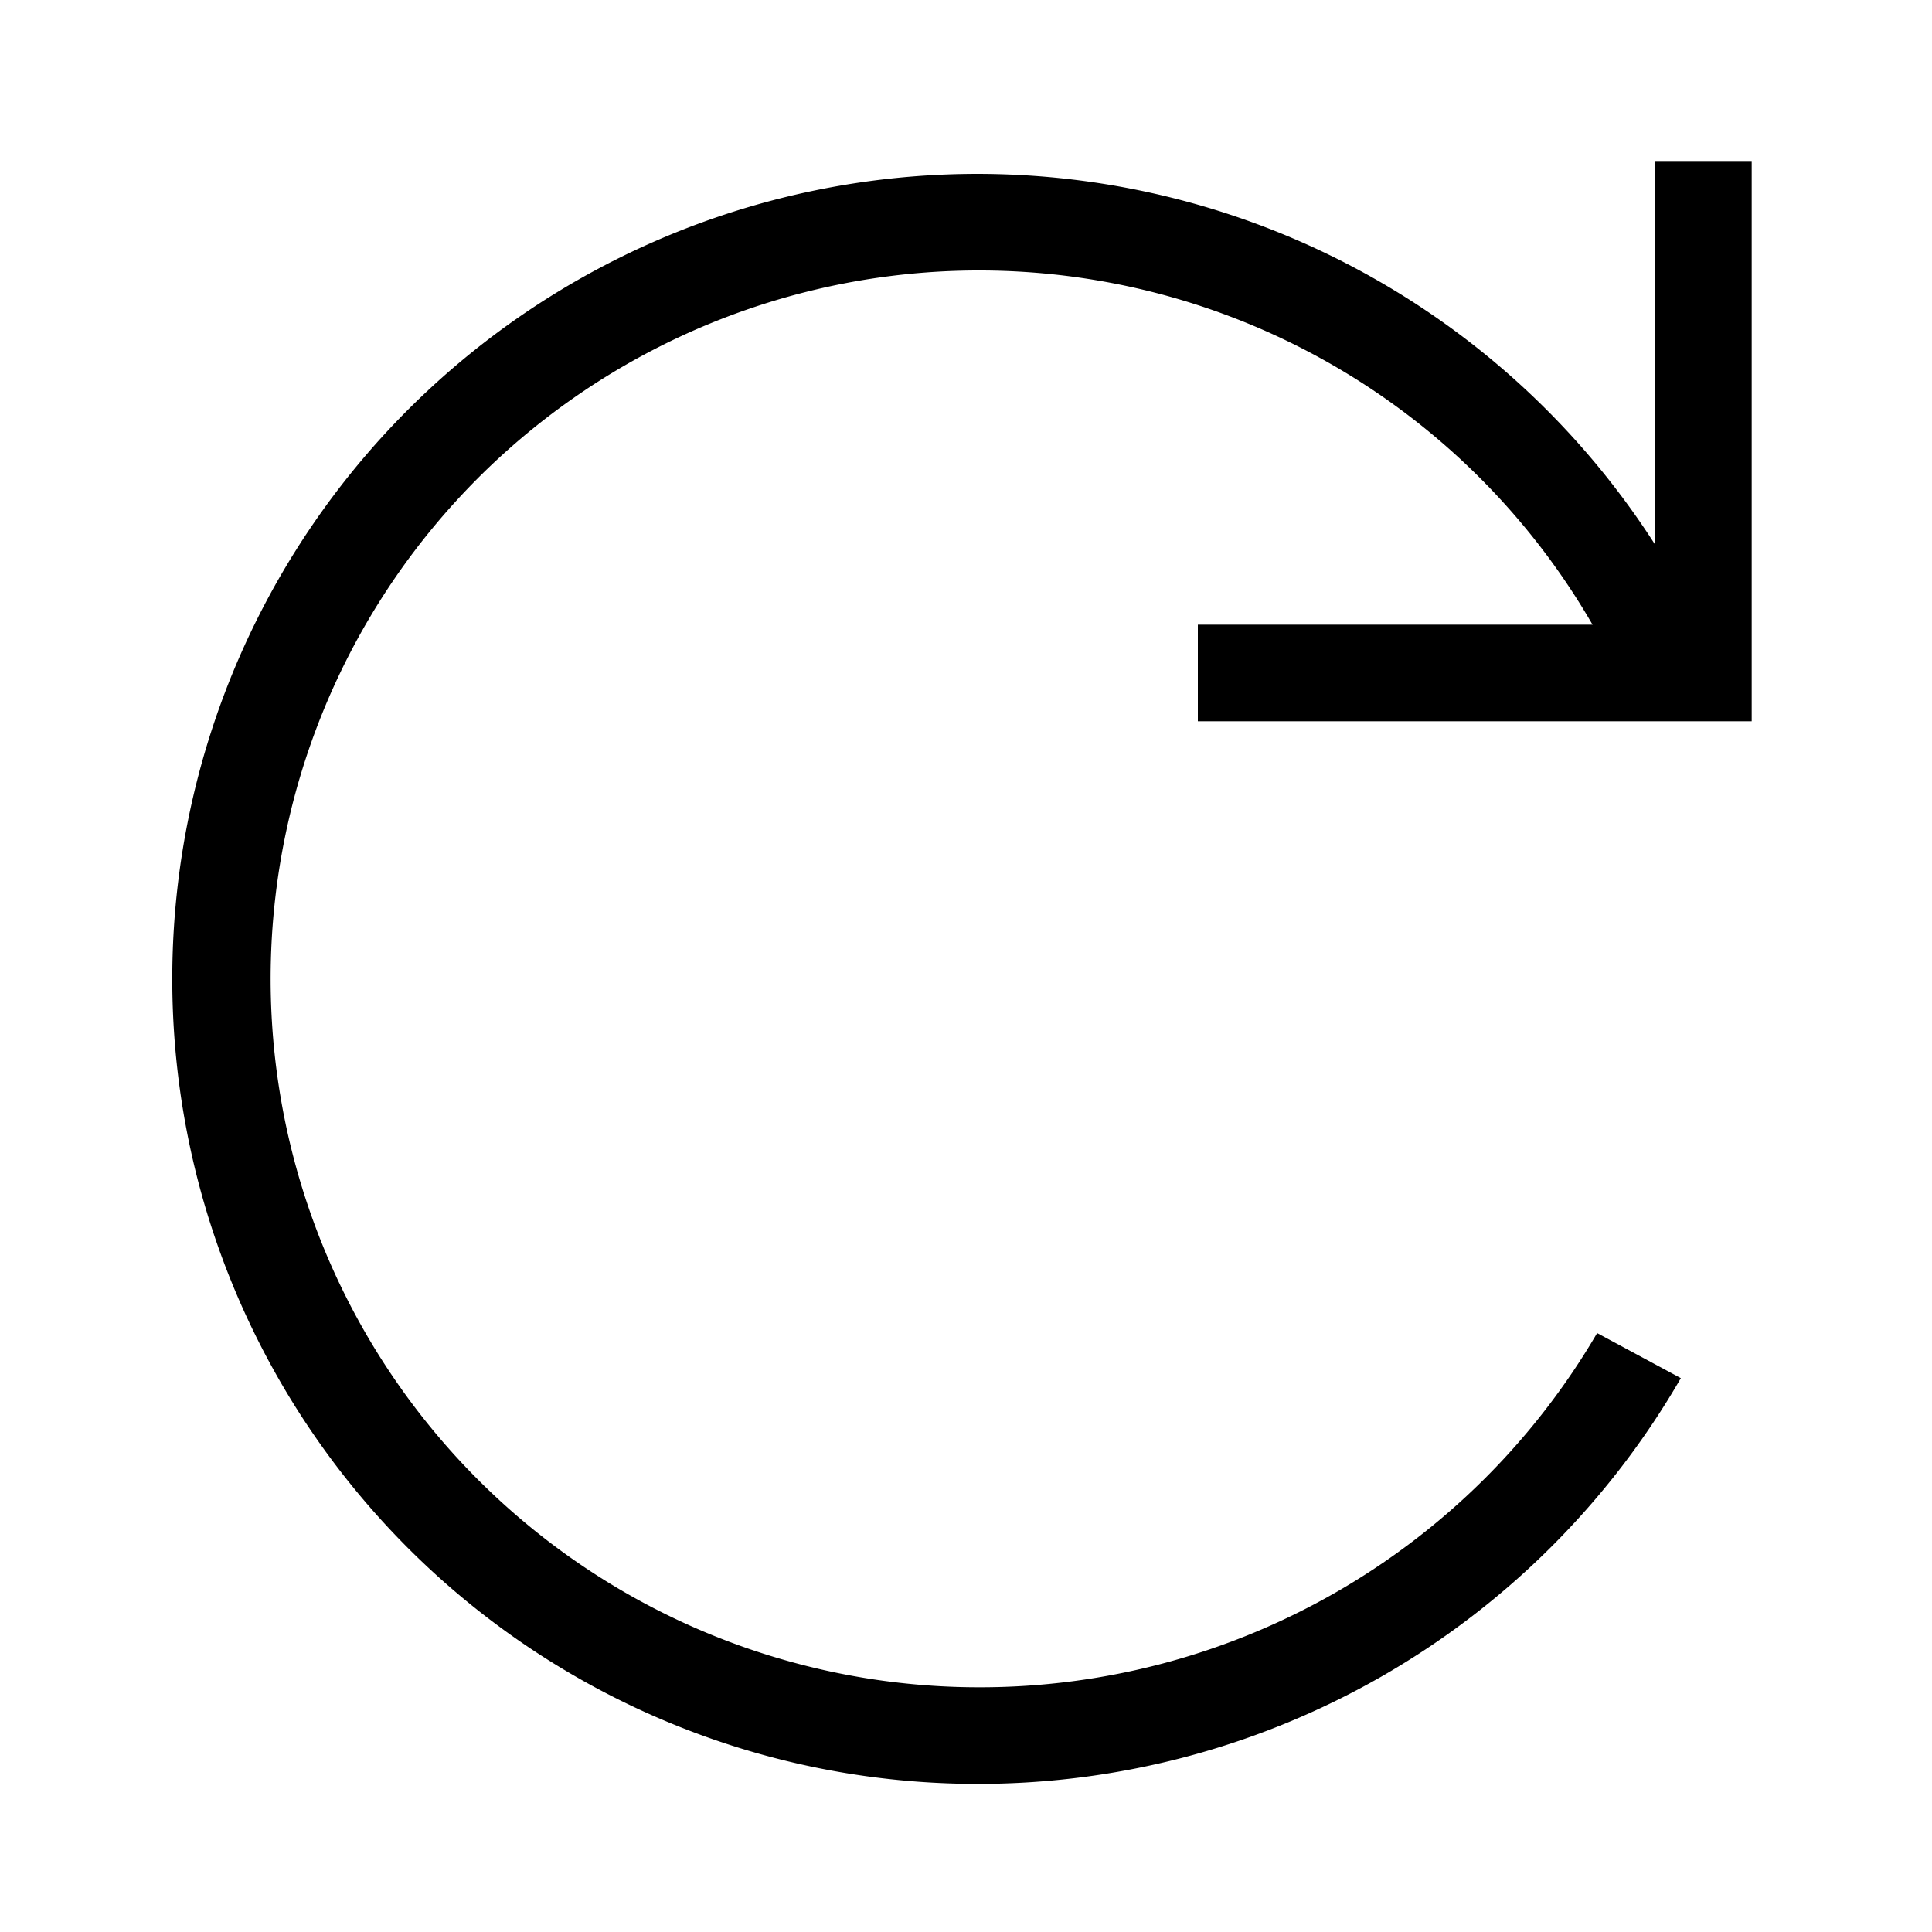 <svg id="레이어_2" data-name="레이어 2" xmlns="http://www.w3.org/2000/svg" width="30" height="30" viewBox="0 0 30 30"><title>대지 1</title><path d="M15.1,27.7h0a12.5,12.5,0,1,1,11.3-18l-1.3.7a11,11,0,1,0-9.9,15.8h0a11.1,11.1,0,0,0,9.6-5.5l1.3.7A12.6,12.6,0,0,1,15.1,27.7Z"/><polygon points="27.2 11.2 18.6 11.2 18.6 9.7 25.7 9.7 25.7 2.5 27.2 2.5 27.2 11.2"/></svg>